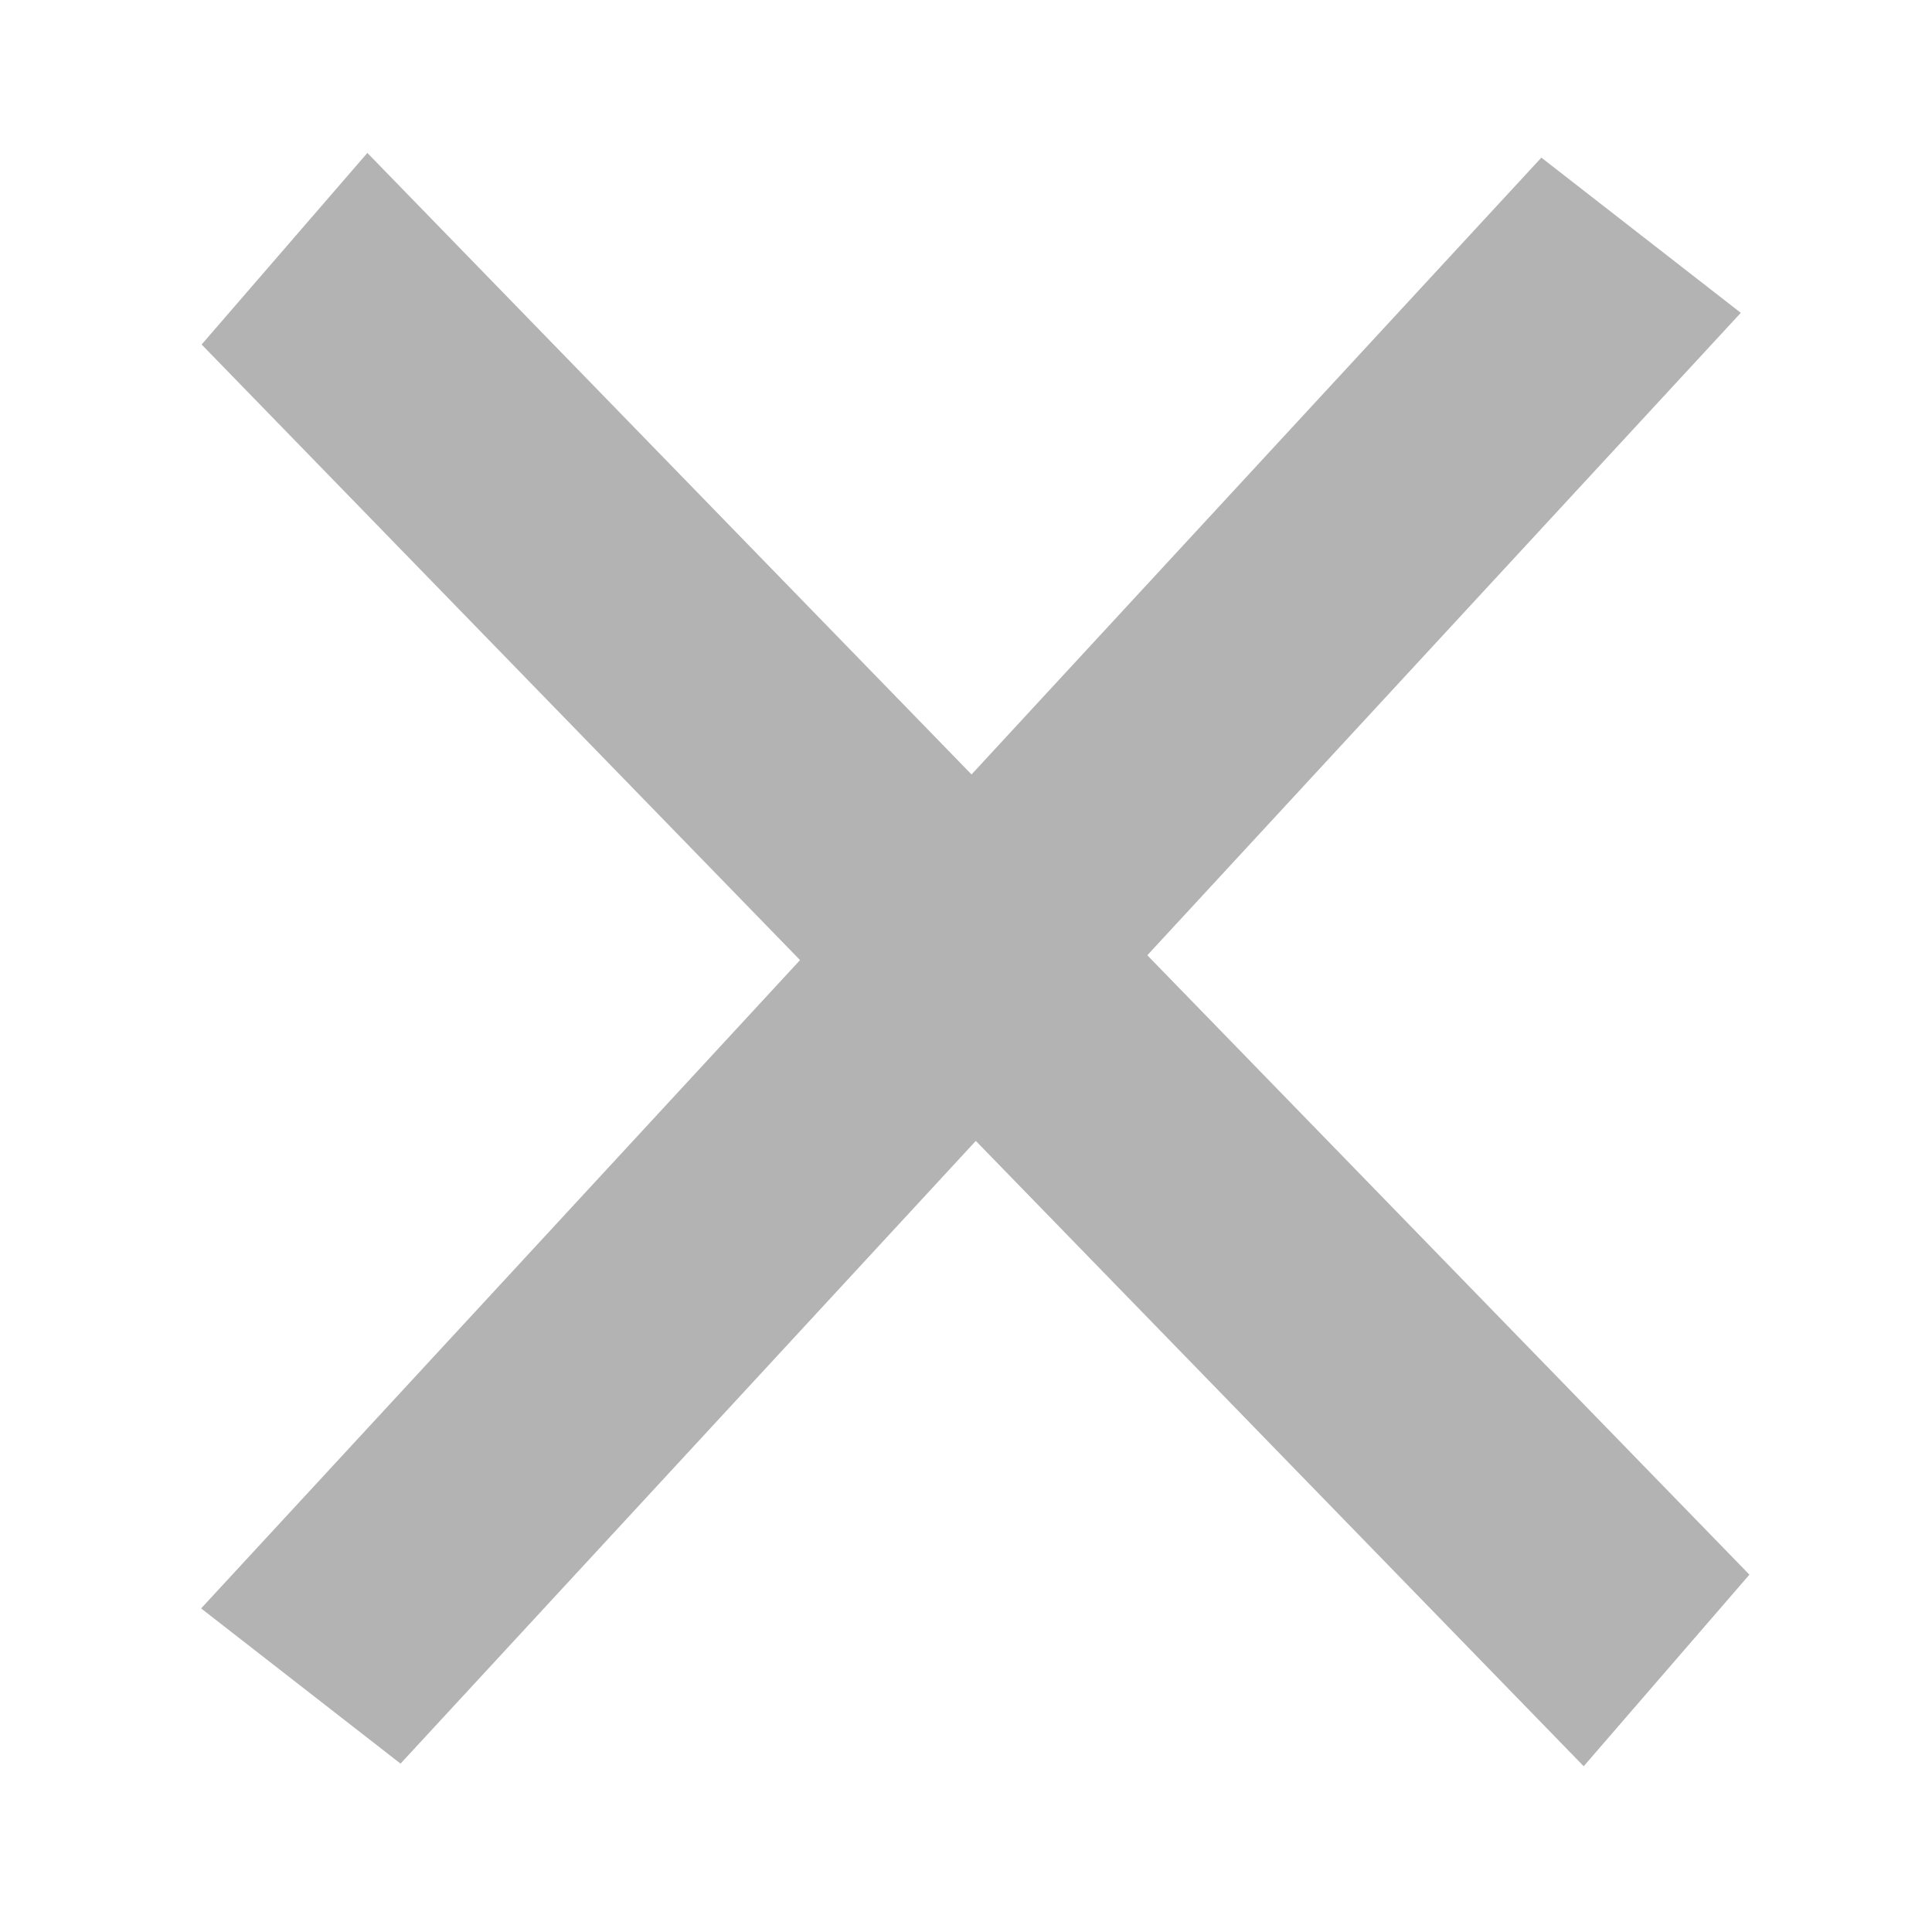 <?xml version="1.0" encoding="UTF-8" standalone="no"?>
<!-- Created with Inkscape (http://www.inkscape.org/) -->

<svg
   width="6mm"
   height="6mm"
   viewBox="0 0 6 6"
   version="1.1"
   id="svg5"
   inkscape:version="1.2 (dc2aedaf03, 2022-05-15)"
   sodipodi:docname="deleteShapeDark.svg"
   xmlns:inkscape="http://www.inkscape.org/namespaces/inkscape"
   xmlns:sodipodi="http://sodipodi.sourceforge.net/DTD/sodipodi-0.dtd"
   xmlns="http://www.w3.org/2000/svg"
   xmlns:svg="http://www.w3.org/2000/svg">
  <sodipodi:namedview
     id="namedview7"
     pagecolor="#ffffff"
     bordercolor="#111111"
     borderopacity="1"
     inkscape:showpageshadow="0"
     inkscape:pageopacity="0"
     inkscape:pagecheckerboard="1"
     inkscape:deskcolor="#d1d1d1"
     inkscape:document-units="mm"
     showgrid="false"
     inkscape:zoom="19.02887"
     inkscape:cx="-2.9166208"
     inkscape:cy="15.502759"
     inkscape:window-width="1918"
     inkscape:window-height="1020"
     inkscape:window-x="1920"
     inkscape:window-y="29"
     inkscape:window-maximized="1"
     inkscape:current-layer="layer1" />
  <defs
     id="defs2" />
  <g
     inkscape:label="Layer 1"
     inkscape:groupmode="layer"
     id="layer1">
    <rect
       style="fill:#b3b3b3;stroke-width:0.005"
       id="rect739-3"
       width="0.785"
       height="6.13"
       x="3.863"
       y="-2.561"
       transform="matrix(0.789,0.614,-0.679,0.735,0,0)" />
    <rect
       style="fill:#b3b3b3;stroke-width:0.005"
       id="rect739-3-6"
       width="0.787"
       height="6.158"
       x="-0.298"
       y="1.178"
       transform="matrix(0.654,-0.756,0.697,0.717,0,0)" />
  </g>
</svg>
